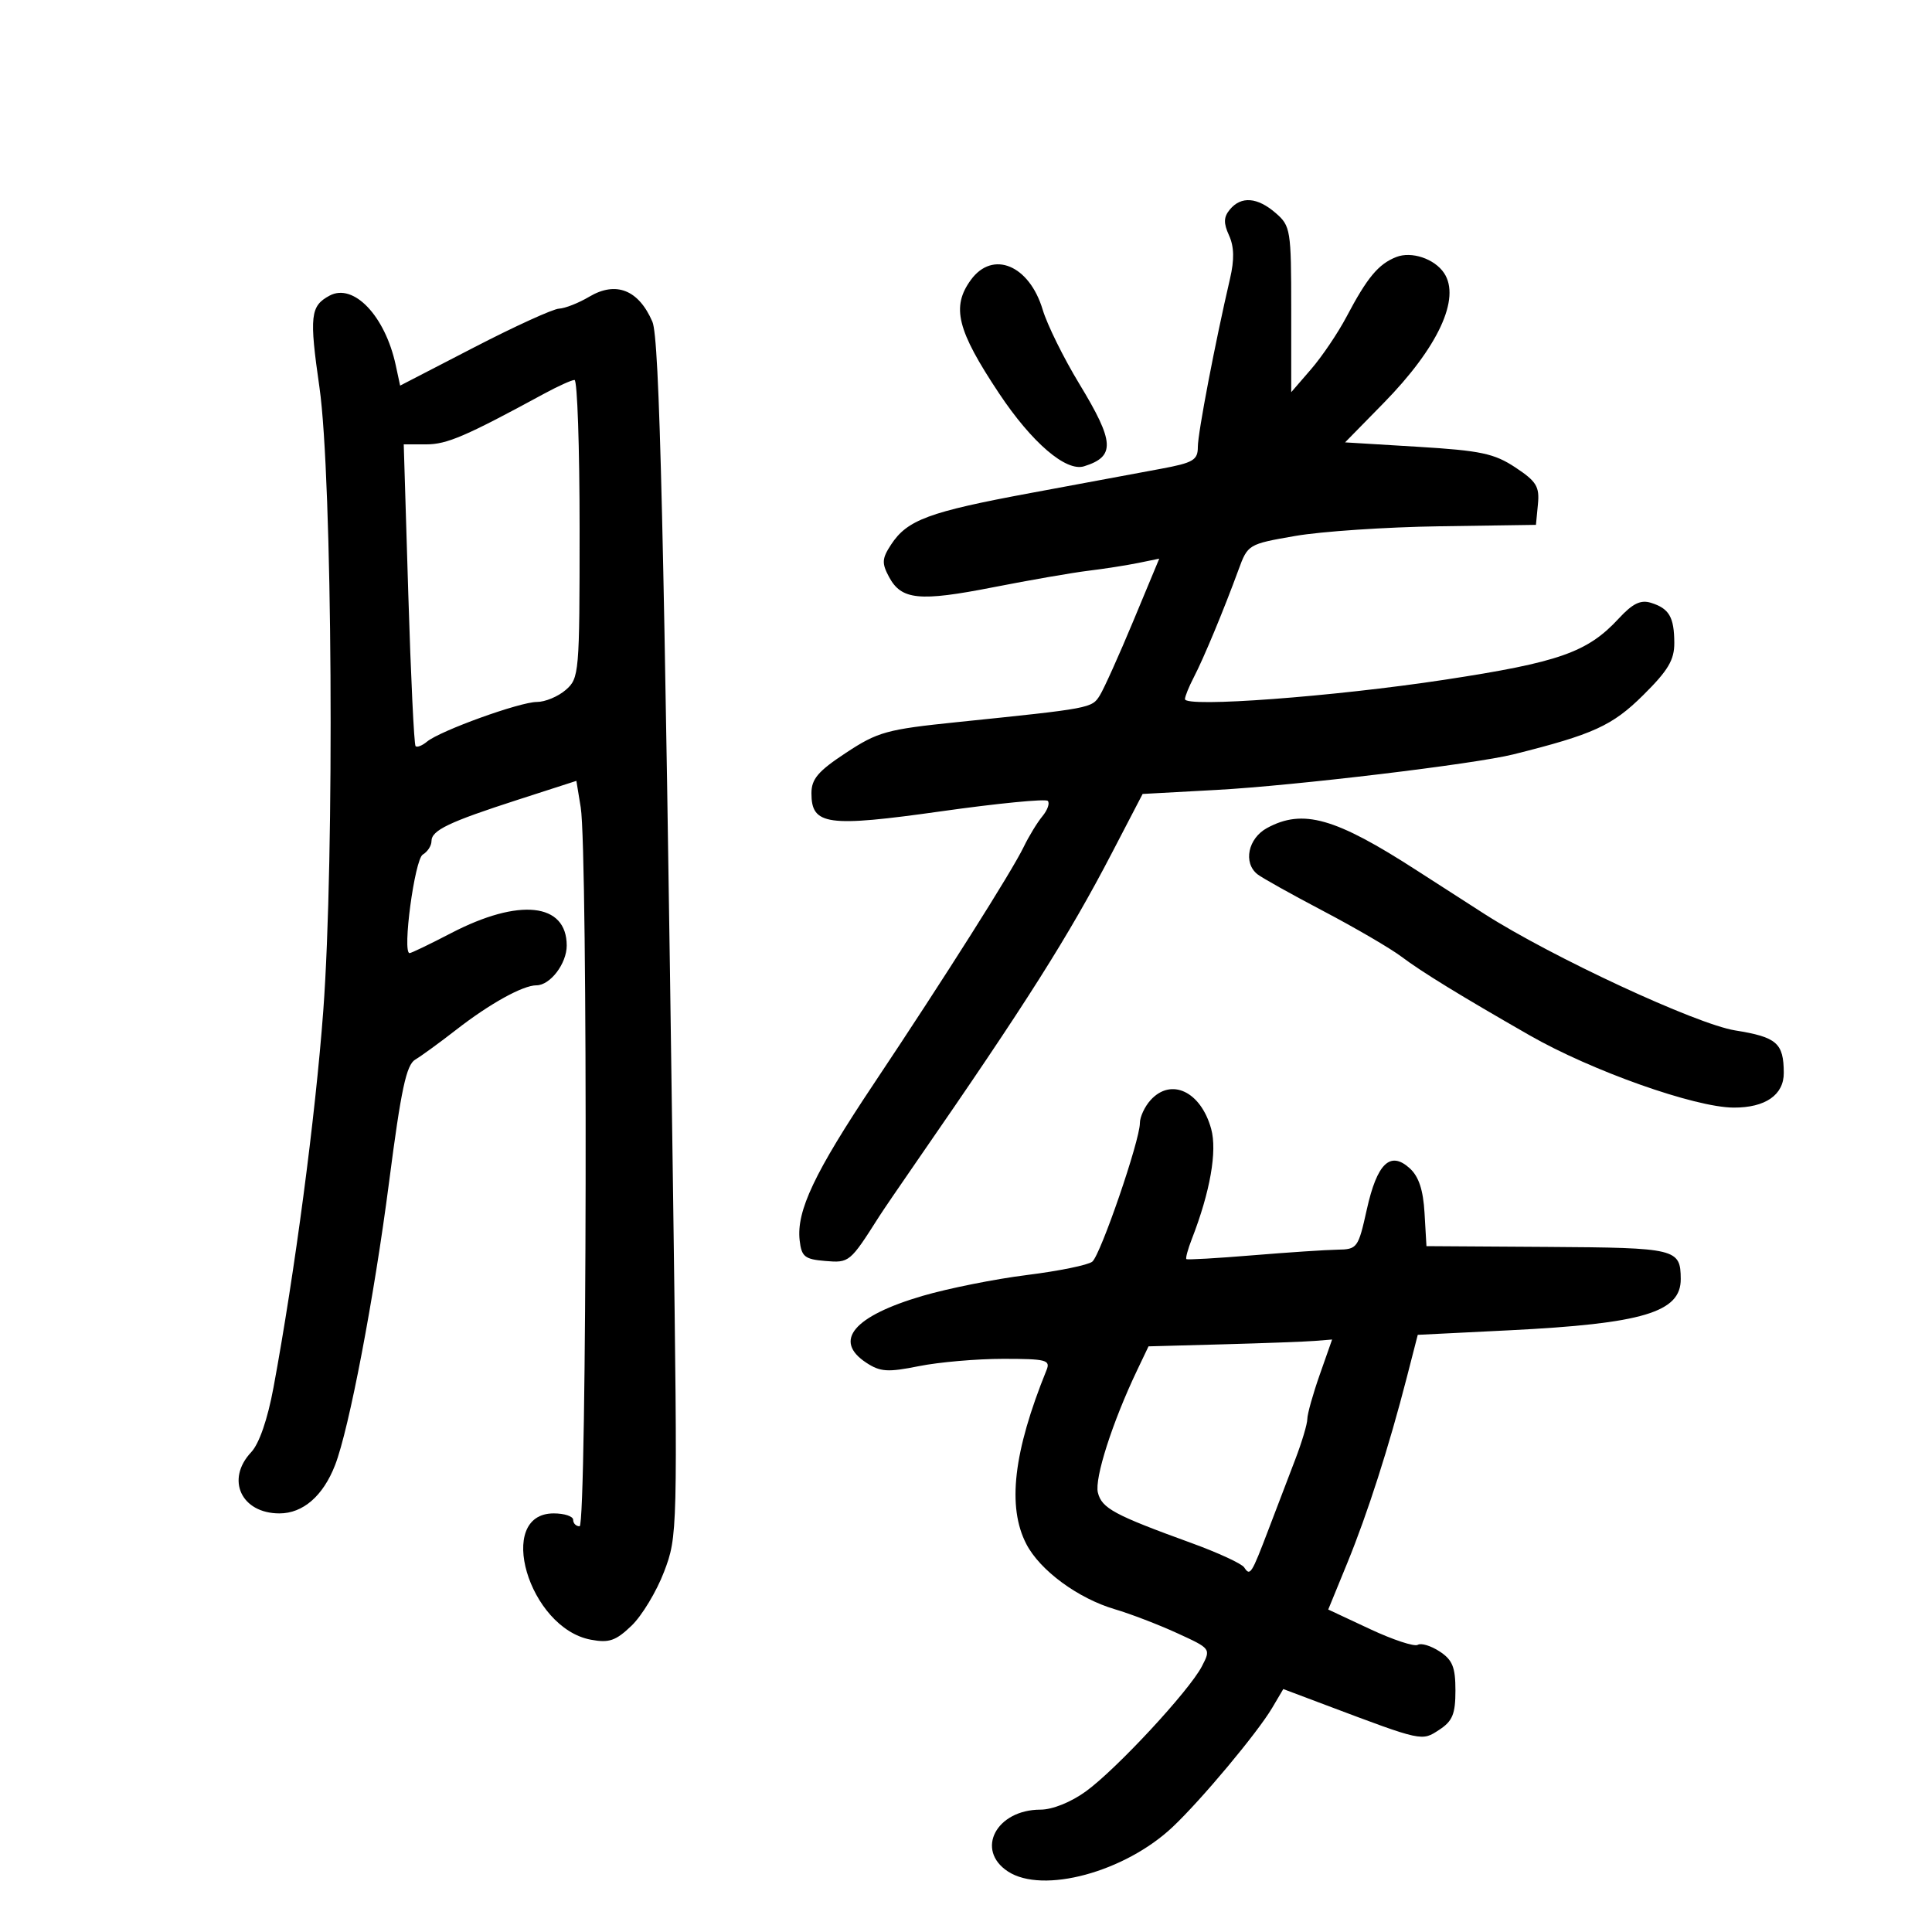 <svg xmlns="http://www.w3.org/2000/svg" width="300" height="300" viewBox="0 0 300 300" version="1.1">
	<path d="M 190.975 32.530 C 190 33.705, 189.969 34.637, 190.843 36.554 C 191.640 38.305, 191.686 40.309, 190.996 43.274 C 188.675 53.251, 186 67.235, 186 69.392 C 186 71.444, 185.303 71.857, 180.250 72.797 C 177.088 73.386, 167.975 75.079, 160 76.560 C 144.229 79.488, 140.880 80.727, 138.365 84.566 C 136.948 86.729, 136.901 87.446, 138.039 89.572 C 139.964 93.171, 142.729 93.447, 154.228 91.189 C 159.878 90.079, 166.525 88.925, 169 88.625 C 171.475 88.325, 174.964 87.779, 176.754 87.414 L 180.008 86.748 175.980 96.425 C 173.765 101.748, 171.424 106.949, 170.777 107.985 C 169.534 109.975, 169.443 109.992, 148.621 112.132 C 137.698 113.255, 136.310 113.638, 131.371 116.890 C 127.035 119.746, 126 120.958, 126 123.179 C 126 128.141, 128.427 128.478, 146.171 125.976 C 154.914 124.743, 162.350 124.017, 162.695 124.361 C 163.039 124.706, 162.667 125.778, 161.867 126.744 C 161.068 127.710, 159.762 129.850, 158.964 131.500 C 157.121 135.316, 146.678 151.817, 135.671 168.307 C 126.465 182.099, 123.649 188.047, 124.170 192.605 C 124.459 195.140, 124.953 195.538, 128.143 195.804 C 131.880 196.116, 131.981 196.033, 136.500 188.917 C 137.050 188.051, 139.655 184.228, 142.290 180.421 C 159.384 155.721, 165.929 145.378, 172.686 132.392 L 177.425 123.285 188.962 122.655 C 201 121.998, 228.954 118.648, 235 117.138 C 247.401 114.039, 250.350 112.696, 255.132 107.964 C 259.028 104.109, 259.997 102.484, 259.985 99.824 C 259.966 95.822, 259.187 94.484, 256.364 93.604 C 254.758 93.103, 253.519 93.706, 251.364 96.037 C 246.505 101.296, 242.109 102.842, 224.292 105.554 C 207.079 108.174, 184 109.894, 184 108.557 C 184 108.145, 184.621 106.614, 185.381 105.154 C 186.907 102.221, 190.045 94.673, 192.305 88.500 C 193.758 84.530, 193.825 84.490, 201.135 83.221 C 205.186 82.517, 215.250 81.842, 223.500 81.721 L 238.500 81.500 238.809 78.303 C 239.075 75.557, 238.582 74.752, 235.309 72.586 C 232.027 70.414, 229.933 69.970, 220.182 69.378 L 208.864 68.691 214.839 62.596 C 223.299 53.965, 226.854 46.323, 224.235 42.400 C 222.751 40.177, 219.183 38.979, 216.815 39.909 C 214.044 40.996, 212.305 43.084, 209.089 49.180 C 207.763 51.694, 205.288 55.359, 203.589 57.325 L 200.500 60.900 200.500 48.037 C 200.500 35.700, 200.402 35.088, 198.097 33.087 C 195.252 30.616, 192.727 30.419, 190.975 32.530 M 150.750 43.470 C 147.705 47.657, 148.602 51.263, 155.128 61.074 C 160.216 68.724, 165.527 73.282, 168.332 72.407 C 173.217 70.883, 173.088 68.652, 167.589 59.594 C 165.163 55.598, 162.608 50.424, 161.911 48.096 C 159.831 41.154, 154.147 38.798, 150.750 43.470 M 91.500 46.074 C 89.850 47.053, 87.736 47.887, 86.803 47.927 C 85.869 47.967, 79.936 50.672, 73.619 53.939 L 62.132 59.877 61.446 56.689 C 59.803 49.058, 54.906 43.910, 51.185 45.901 C 48.182 47.508, 48.010 49.063, 49.608 60.172 C 51.612 74.109, 51.970 133.203, 50.194 157 C 48.963 173.481, 45.782 197.554, 42.471 215.435 C 41.552 220.397, 40.252 224.167, 39.001 225.499 C 35.020 229.737, 37.455 235, 43.397 235 C 47.049 235, 50.174 232.285, 52.031 227.500 C 54.206 221.899, 58.084 201.565, 60.418 183.532 C 62.278 169.163, 63.092 165.357, 64.481 164.532 C 65.437 163.964, 68.307 161.874, 70.859 159.887 C 76.046 155.849, 81.191 153, 83.295 153 C 85.435 153, 88 149.633, 88 146.826 C 88 140.188, 80.608 139.399, 70.025 144.907 C 66.756 146.608, 63.865 148, 63.599 148 C 62.437 148, 64.385 133.447, 65.648 132.700 C 66.391 132.260, 67 131.324, 67 130.619 C 67 128.930, 69.668 127.653, 80.500 124.157 L 89.500 121.252 90.176 125.376 C 91.300 132.238, 91.135 237, 90 237 C 89.450 237, 89 236.550, 89 236 C 89 235.450, 87.640 235, 85.979 235 C 76.852 235, 82.082 252.799, 91.741 254.611 C 94.576 255.143, 95.613 254.787, 98.063 252.439 C 99.675 250.895, 101.949 247.127, 103.115 244.066 C 105.212 238.561, 105.228 237.929, 104.531 186.500 C 103.116 82.142, 102.417 52.542, 101.304 49.959 C 99.168 45.004, 95.651 43.610, 91.500 46.074 M 84.461 61.150 C 72.305 67.750, 69.397 69, 66.205 69 L 62.692 69 63.399 92.220 C 63.788 104.991, 64.297 115.630, 64.529 115.862 C 64.762 116.095, 65.561 115.780, 66.305 115.162 C 68.345 113.469, 80.720 109, 83.370 109 C 84.648 109, 86.663 108.160, 87.847 107.133 C 89.935 105.322, 90 104.569, 90 82.133 C 90 69.410, 89.645 59, 89.211 59 C 88.778 59, 86.640 59.968, 84.461 61.150 M 196.750 128.572 C 193.799 130.173, 193.007 133.964, 195.250 135.751 C 195.938 136.299, 200.550 138.876, 205.500 141.477 C 210.450 144.079, 215.898 147.259, 217.606 148.544 C 220.772 150.927, 226.775 154.612, 237.500 160.754 C 247.151 166.282, 263.180 171.962, 269.203 171.988 C 274.125 172.010, 277.002 170.014, 276.985 166.589 C 276.962 161.958, 275.911 161.042, 269.426 160.001 C 263.402 159.033, 240.947 148.600, 230.500 141.915 C 227.750 140.155, 223.025 137.117, 220 135.162 C 207.324 126.973, 202.315 125.553, 196.750 128.572 M 178.655 170.829 C 177.745 171.835, 177 173.442, 177 174.401 C 177 177.095, 170.908 194.831, 169.614 195.906 C 168.981 196.431, 164.422 197.364, 159.482 197.980 C 154.542 198.596, 147.237 200.056, 143.249 201.226 C 132.532 204.369, 129.318 208.196, 134.527 211.610 C 136.696 213.031, 137.852 213.105, 142.694 212.133 C 145.796 211.510, 151.682 211, 155.774 211 C 162.463 211, 163.142 211.177, 162.504 212.750 C 157.359 225.437, 156.369 233.981, 159.374 239.770 C 161.497 243.859, 167.392 248.197, 173.120 249.885 C 175.529 250.594, 179.874 252.261, 182.775 253.589 C 188.041 255.999, 188.048 256.007, 186.626 258.751 C 184.661 262.543, 173.345 274.738, 168.604 278.172 C 166.300 279.841, 163.418 281, 161.572 281 C 154.708 281, 151.410 287.257, 156.512 290.600 C 161.916 294.141, 174.661 290.699, 182.088 283.694 C 186.546 279.490, 195.264 269.054, 197.545 265.193 L 199.268 262.276 205.884 264.767 C 220.955 270.443, 220.745 270.397, 223.496 268.594 C 225.548 267.250, 226 266.149, 226 262.500 C 226 258.874, 225.544 257.747, 223.544 256.437 C 222.193 255.552, 220.664 255.089, 220.147 255.409 C 219.629 255.729, 216.290 254.627, 212.727 252.959 L 206.248 249.927 209.202 242.714 C 212.353 235.019, 215.681 224.642, 218.447 213.887 L 220.148 207.273 234.324 206.569 C 255.111 205.536, 261.022 203.768, 260.985 198.595 C 260.950 193.895, 260.335 193.747, 240.361 193.620 L 221.500 193.500 221.202 188.361 C 220.992 184.753, 220.304 182.680, 218.893 181.403 C 215.871 178.668, 213.830 180.636, 212.233 187.826 C 210.908 193.792, 210.755 194.002, 207.681 194.049 C 205.931 194.075, 200 194.469, 194.500 194.923 C 189 195.378, 184.375 195.643, 184.222 195.513 C 184.069 195.384, 184.450 193.977, 185.068 192.389 C 187.915 185.071, 189.025 178.749, 188.069 175.287 C 186.465 169.478, 181.854 167.294, 178.655 170.829 M 189.921 208.745 L 178.342 209.061 176.569 212.777 C 172.738 220.811, 169.928 229.576, 170.479 231.773 C 171.092 234.213, 172.988 235.235, 185 239.599 C 189.125 241.098, 192.813 242.800, 193.196 243.383 C 194.119 244.788, 194.310 244.491, 196.973 237.500 C 198.230 234.200, 200.100 229.302, 201.129 226.617 C 202.158 223.931, 203 221.107, 203 220.342 C 203 219.576, 203.866 216.486, 204.924 213.475 L 206.849 208 204.174 208.215 C 202.703 208.333, 196.289 208.572, 189.921 208.745" stroke="none" fill="black" fill-rule="evenodd"/>
</svg>